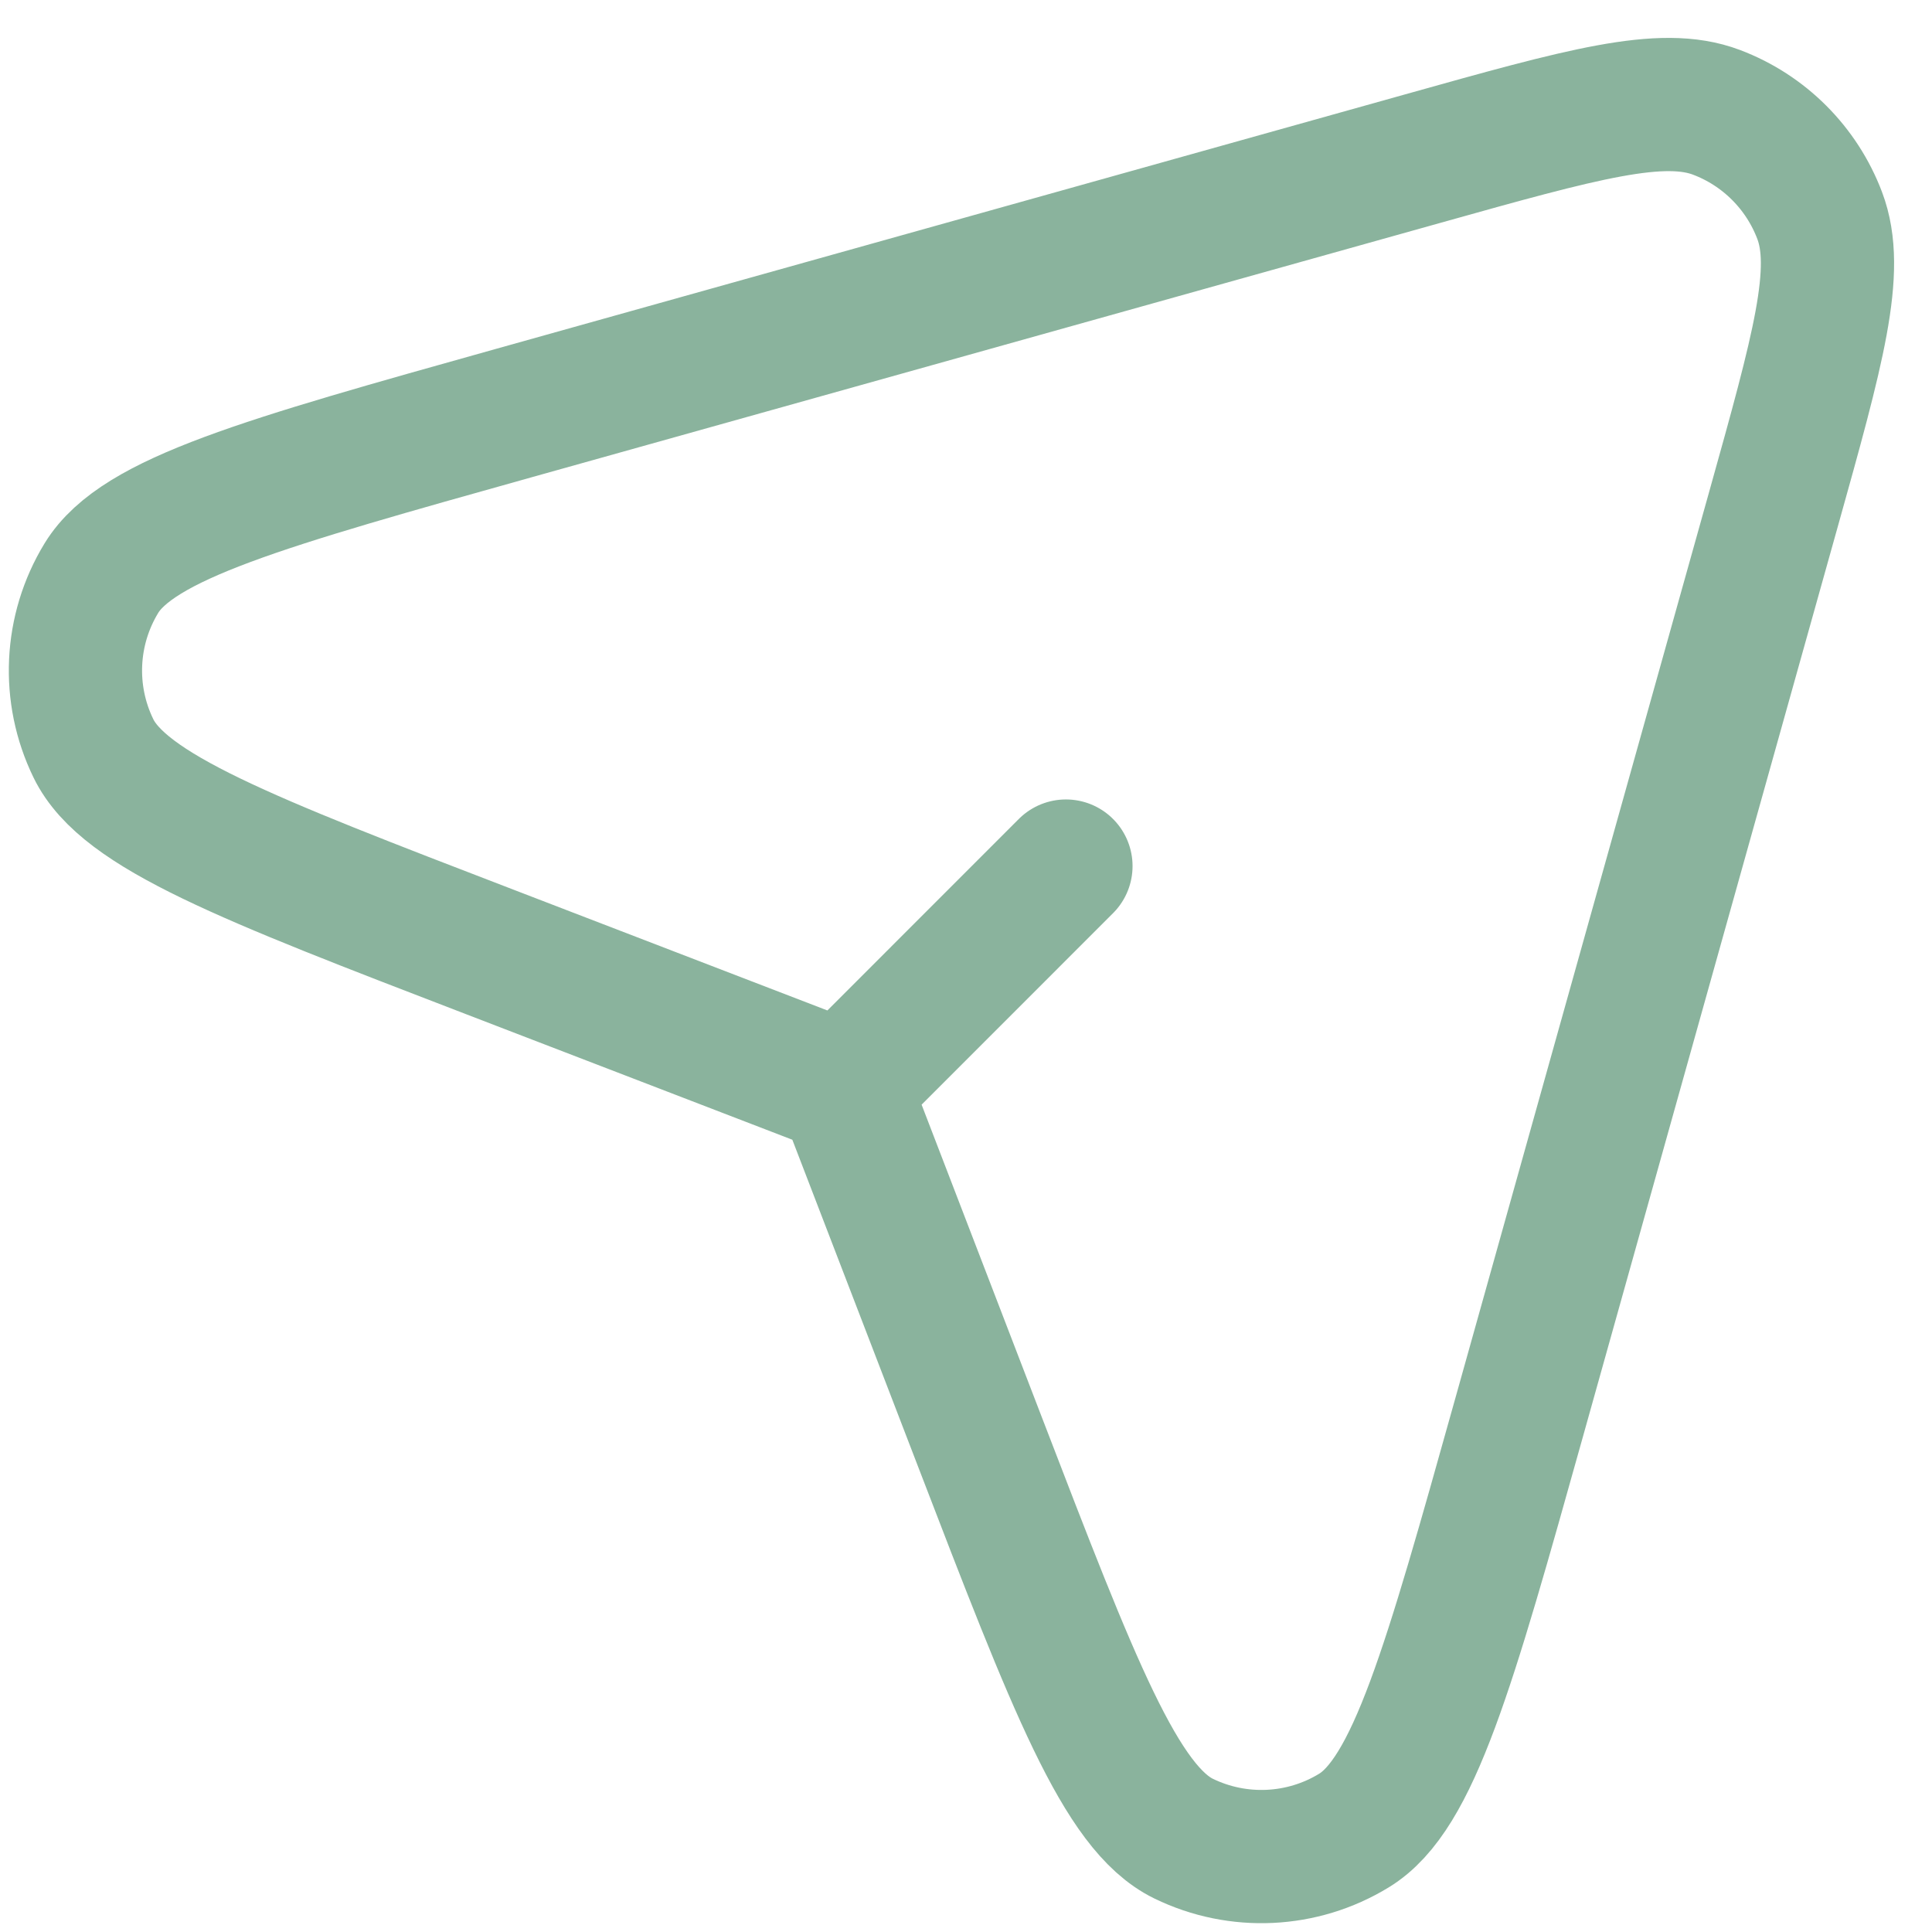 <svg width="29" height="29" viewBox="0 0 29 29" fill="none" xmlns="http://www.w3.org/2000/svg">
<path d="M12.667 16.334L14.713 21.653C16.119 25.31 16.823 27.139 17.767 27.599C18.584 27.996 19.547 27.951 20.322 27.478C21.219 26.932 21.747 25.045 22.804 21.272L26.622 7.638C27.29 5.249 27.625 4.055 27.314 3.235C27.044 2.521 26.48 1.956 25.765 1.686C24.945 1.375 23.751 1.71 21.363 2.379L7.728 6.196C3.955 7.253 2.069 7.781 1.522 8.678C1.049 9.454 1.004 10.417 1.402 11.233C1.861 12.178 3.69 12.881 7.347 14.287L12.667 16.334ZM12.667 16.334L16 13" stroke="#8AB39D" stroke-width="2" stroke-linecap="round" stroke-linejoin="round"/>
</svg>
